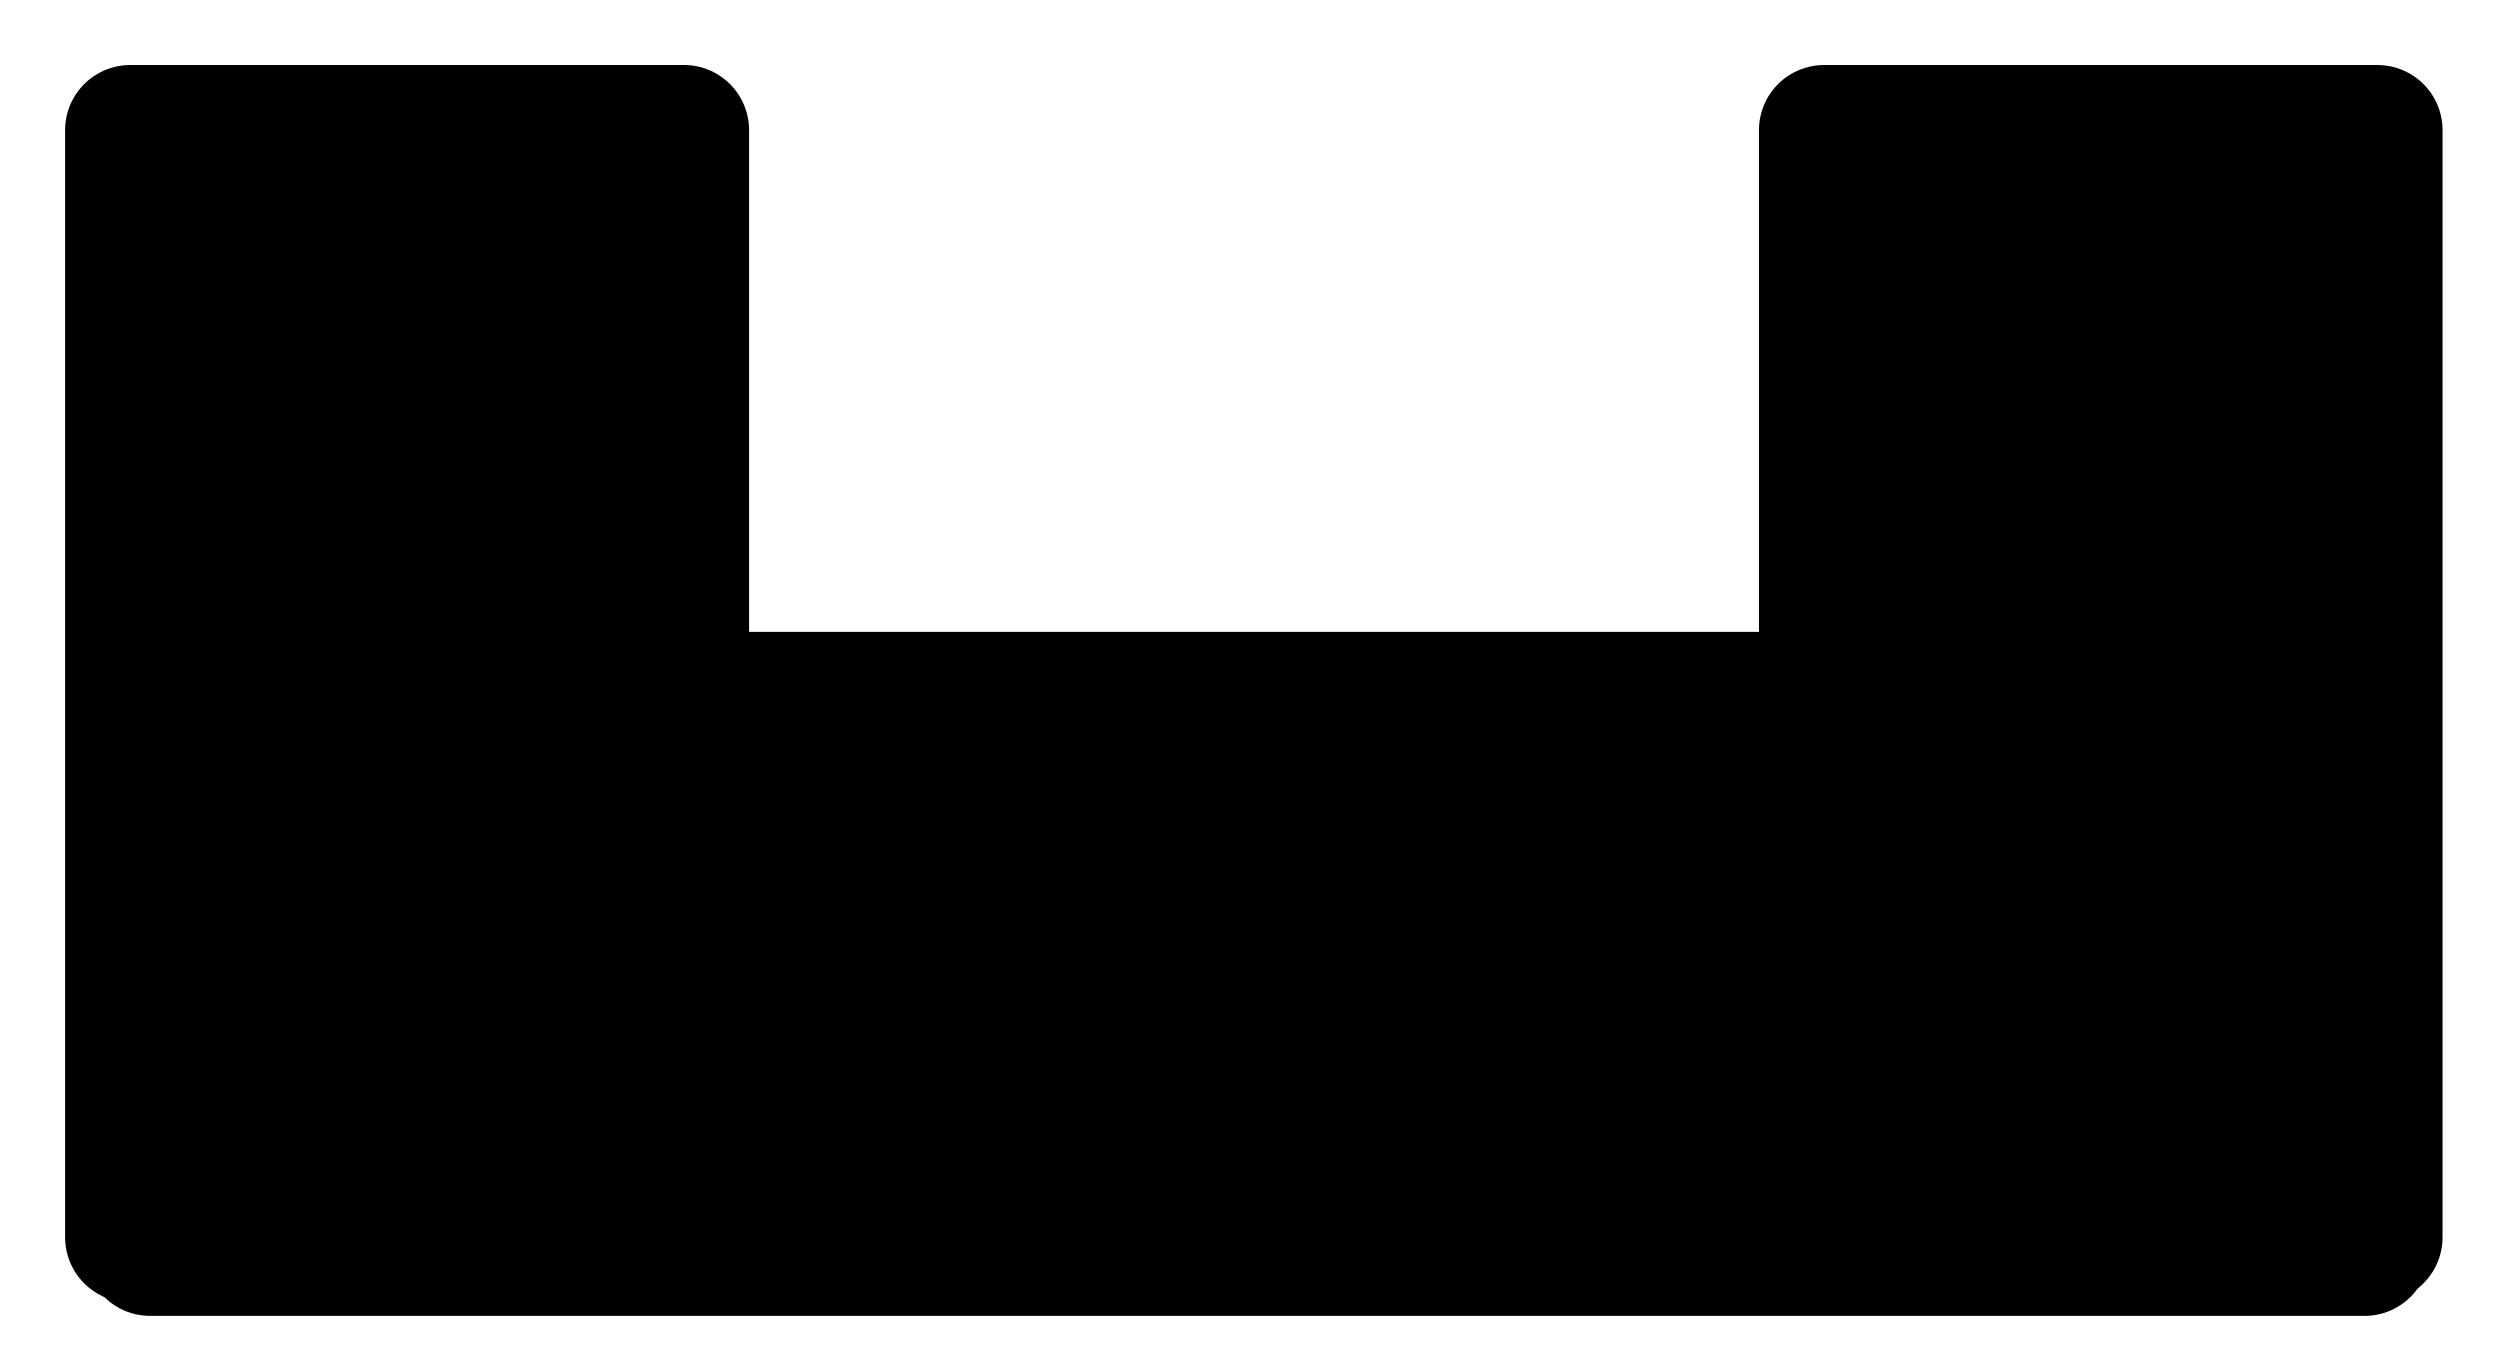 <?xml version="1.0" encoding="UTF-8"?>
<svg xmlns="http://www.w3.org/2000/svg" xmlns:xlink="http://www.w3.org/1999/xlink" width="24pt" height="13pt" viewBox="0 0 24 13" version="1.1">
<g id="surface1">
<path style="fill-rule:evenodd;fill:rgb(0%,0%,0%);fill-opacity:1;stroke-width:1;stroke-linecap:round;stroke-linejoin:round;stroke:rgb(0%,0%,0%);stroke-opacity:1;stroke-miterlimit:3;" d="M 0.001 6.353 L 17.008 6.353 L 17.008 10.606 L 0.001 10.606 Z " transform="matrix(1.25,0,0,1.25,1.44,-1.25)"/>
<path style="fill-rule:evenodd;fill:rgb(0%,0%,0%);fill-opacity:1;stroke-width:1;stroke-linecap:round;stroke-linejoin:round;stroke:rgb(0%,0%,0%);stroke-opacity:1;stroke-miterlimit:3;" d="M 0 2.101 L 4.25 2.101 L 4.25 10.604 L 0 10.604 Z " transform="matrix(1.25,0,0,1.25,17.511,-1.377)"/>
<path style="fill-rule:evenodd;fill:rgb(0%,0%,0%);fill-opacity:1;stroke-width:1;stroke-linecap:round;stroke-linejoin:round;stroke:rgb(0%,0%,0%);stroke-opacity:1;stroke-miterlimit:3;" d="M 0 2.101 L 4.253 2.101 L 4.253 10.604 L 0 10.604 Z " transform="matrix(1.25,0,0,1.25,1.25,-1.377)"/>
</g>
</svg>

